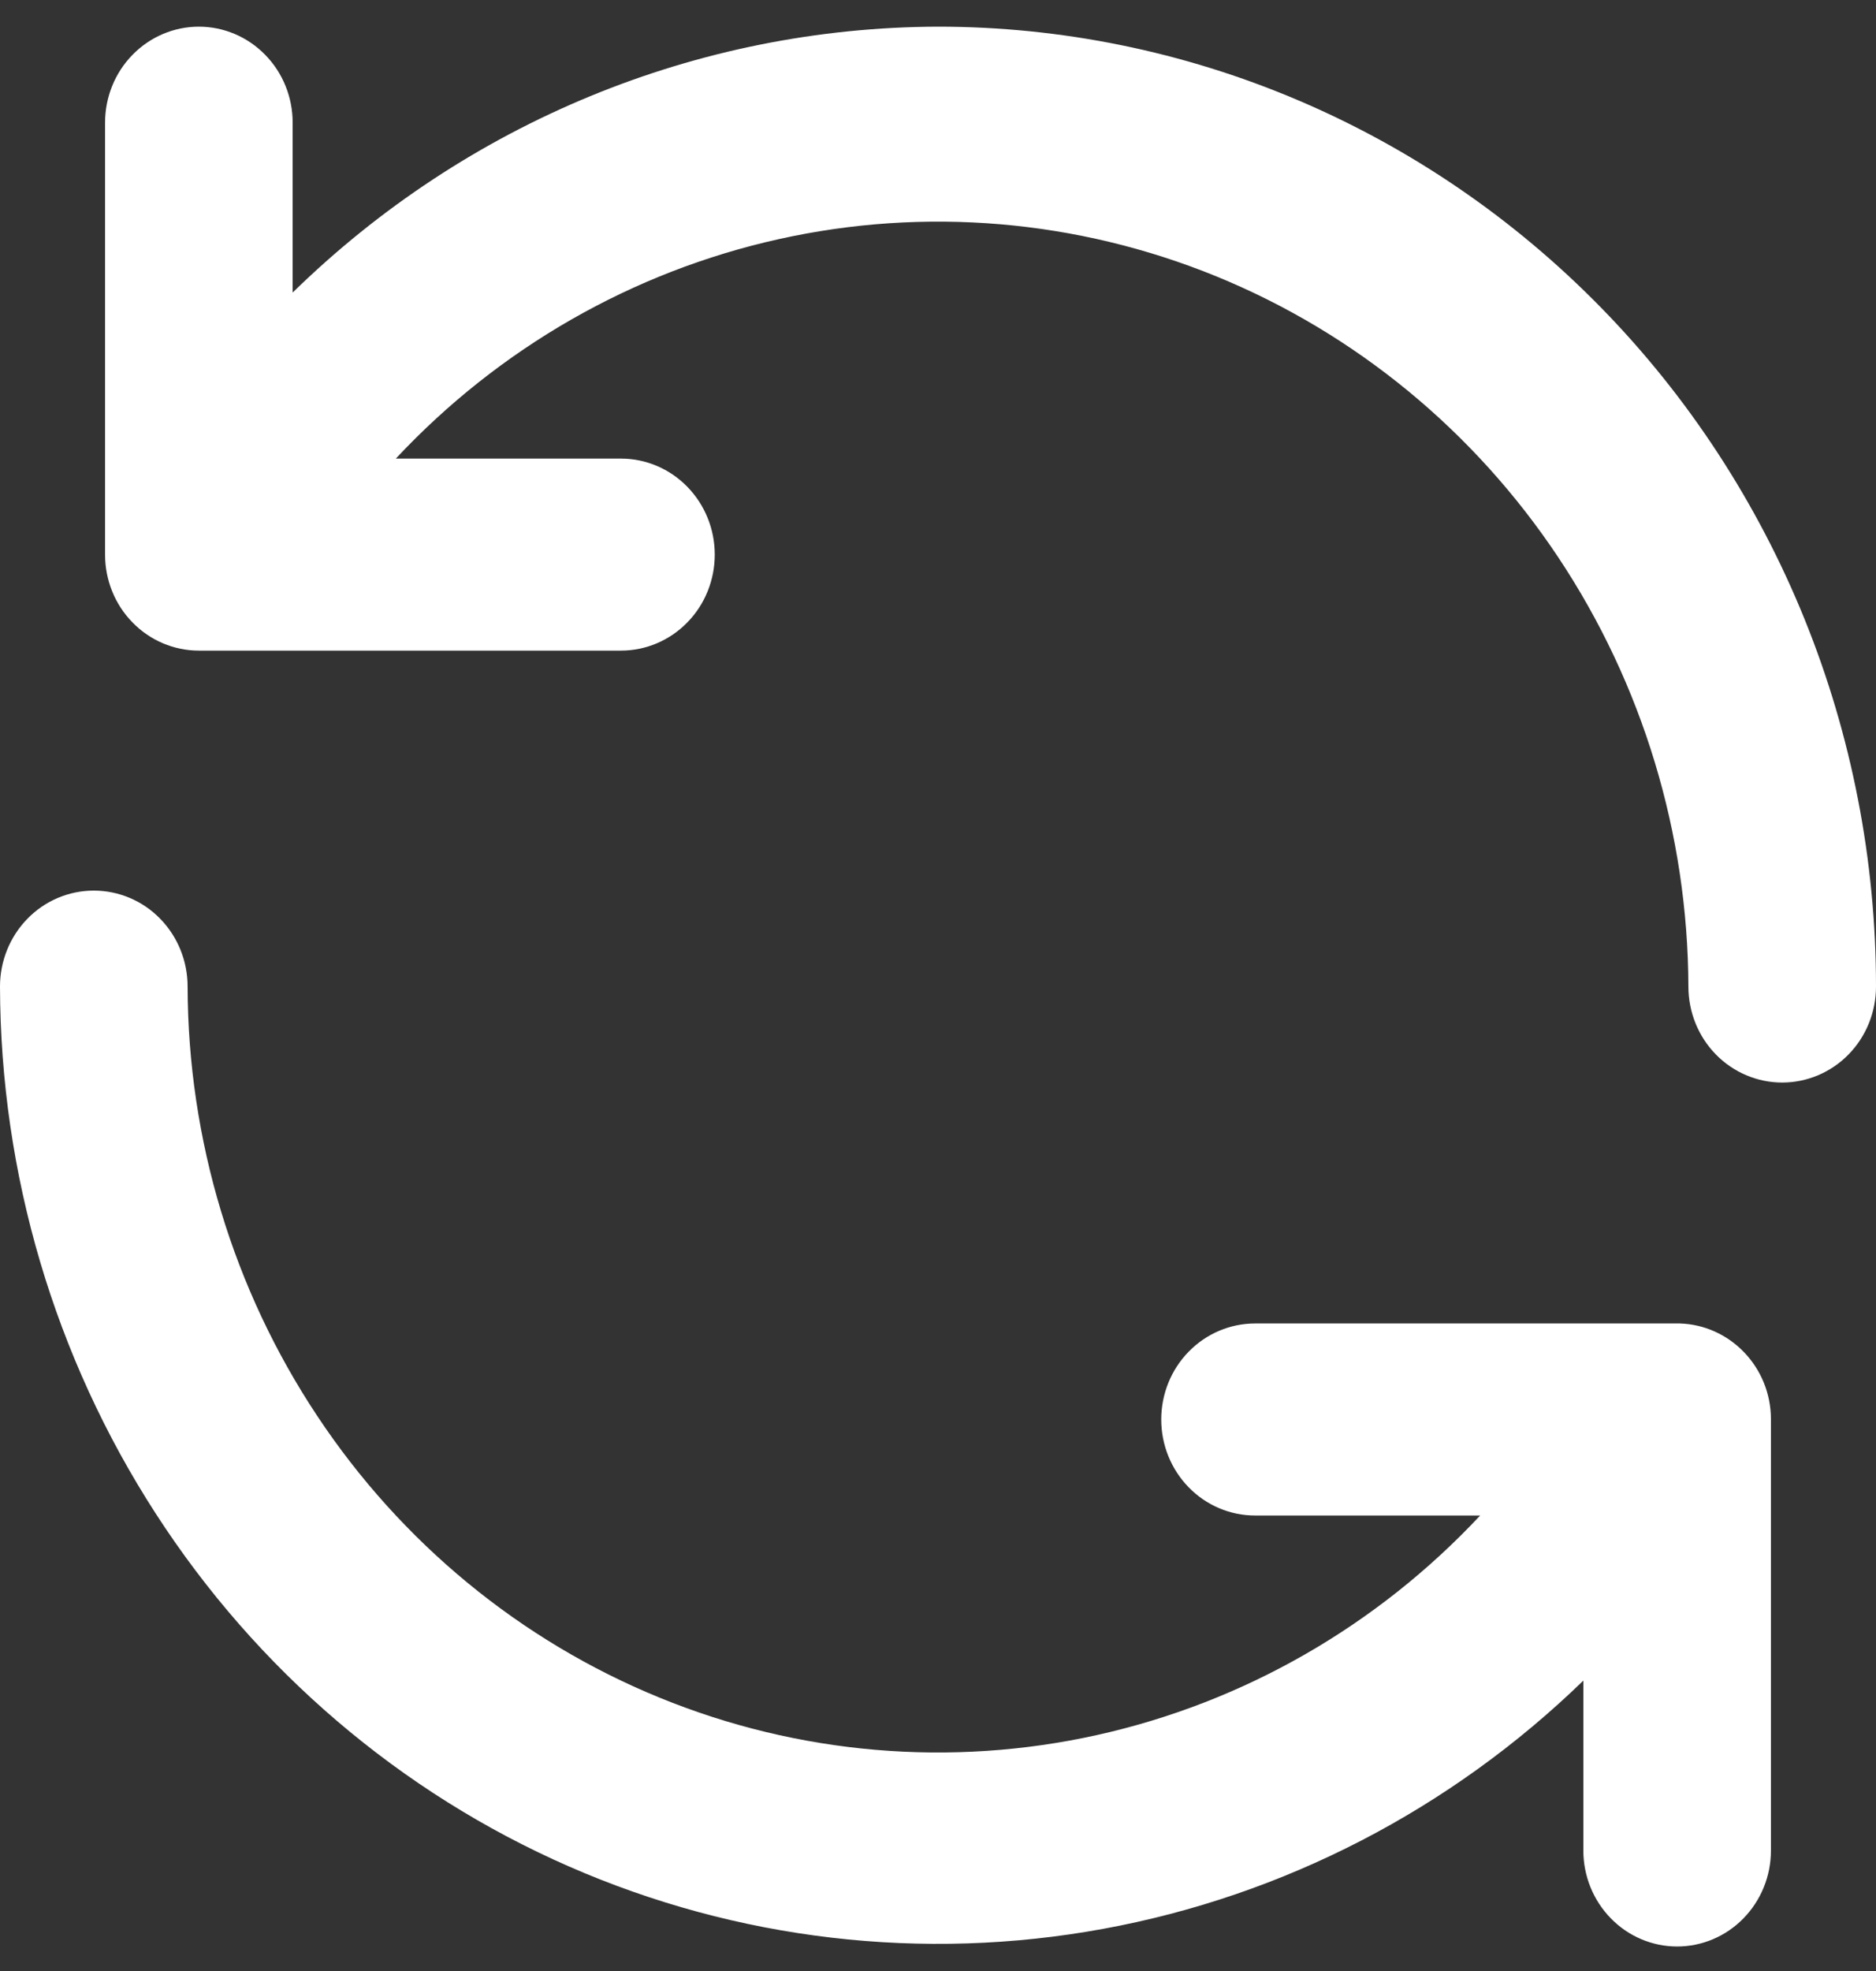 <svg width="20" height="21" viewBox="0 0 20 21" fill="none" xmlns="http://www.w3.org/2000/svg">
<rect x="0" y="0" width="20" height="21" fill="#333333" stroke="none"/>
<path d="M17.91 14.101H13.38C13.115 14.101 12.86 14.209 12.673 14.401C12.485 14.592 12.38 14.853 12.38 15.124C12.38 15.395 12.485 15.655 12.673 15.847C12.86 16.039 13.115 16.147 13.38 16.147H15.78C14.677 17.326 13.254 18.14 11.695 18.486C10.136 18.832 8.511 18.693 7.03 18.087C5.548 17.481 4.278 16.436 3.382 15.086C2.485 13.736 2.004 12.143 2 10.511C2 10.24 1.895 9.98 1.707 9.788C1.52 9.596 1.265 9.489 1 9.489C0.735 9.489 0.48 9.596 0.293 9.788C0.105 9.98 0 10.24 0 10.511C0.005 12.509 0.582 14.46 1.66 16.126C2.737 17.792 4.268 19.099 6.063 19.885C7.858 20.671 9.839 20.903 11.761 20.551C13.683 20.199 15.463 19.28 16.88 17.906V19.716C16.88 19.987 16.985 20.247 17.173 20.439C17.36 20.631 17.615 20.739 17.88 20.739C18.145 20.739 18.4 20.631 18.587 20.439C18.775 20.247 18.88 19.987 18.88 19.716V15.114C18.878 14.849 18.775 14.596 18.594 14.408C18.413 14.219 18.168 14.109 17.91 14.101ZM10 0.284C7.436 0.292 4.973 1.306 3.12 3.117V1.307C3.12 1.036 3.015 0.775 2.827 0.584C2.64 0.392 2.385 0.284 2.12 0.284C1.855 0.284 1.6 0.392 1.413 0.584C1.225 0.775 1.12 1.036 1.12 1.307V5.909C1.12 6.18 1.225 6.441 1.413 6.632C1.6 6.824 1.855 6.932 2.12 6.932H6.62C6.885 6.932 7.14 6.824 7.327 6.632C7.515 6.441 7.62 6.18 7.62 5.909C7.62 5.638 7.515 5.378 7.327 5.186C7.14 4.994 6.885 4.886 6.62 4.886H4.22C5.322 3.708 6.744 2.894 8.302 2.548C9.861 2.201 11.485 2.34 12.966 2.944C14.447 3.549 15.717 4.592 16.614 5.94C17.511 7.289 17.994 8.881 18 10.511C18 10.783 18.105 11.043 18.293 11.235C18.48 11.426 18.735 11.534 19 11.534C19.265 11.534 19.52 11.426 19.707 11.235C19.895 11.043 20 10.783 20 10.511C20 9.168 19.741 7.838 19.239 6.598C18.736 5.357 18 4.229 17.071 3.28C16.142 2.33 15.04 1.577 13.827 1.063C12.614 0.549 11.313 0.284 10 0.284Z" fill="white"/>
</svg>

